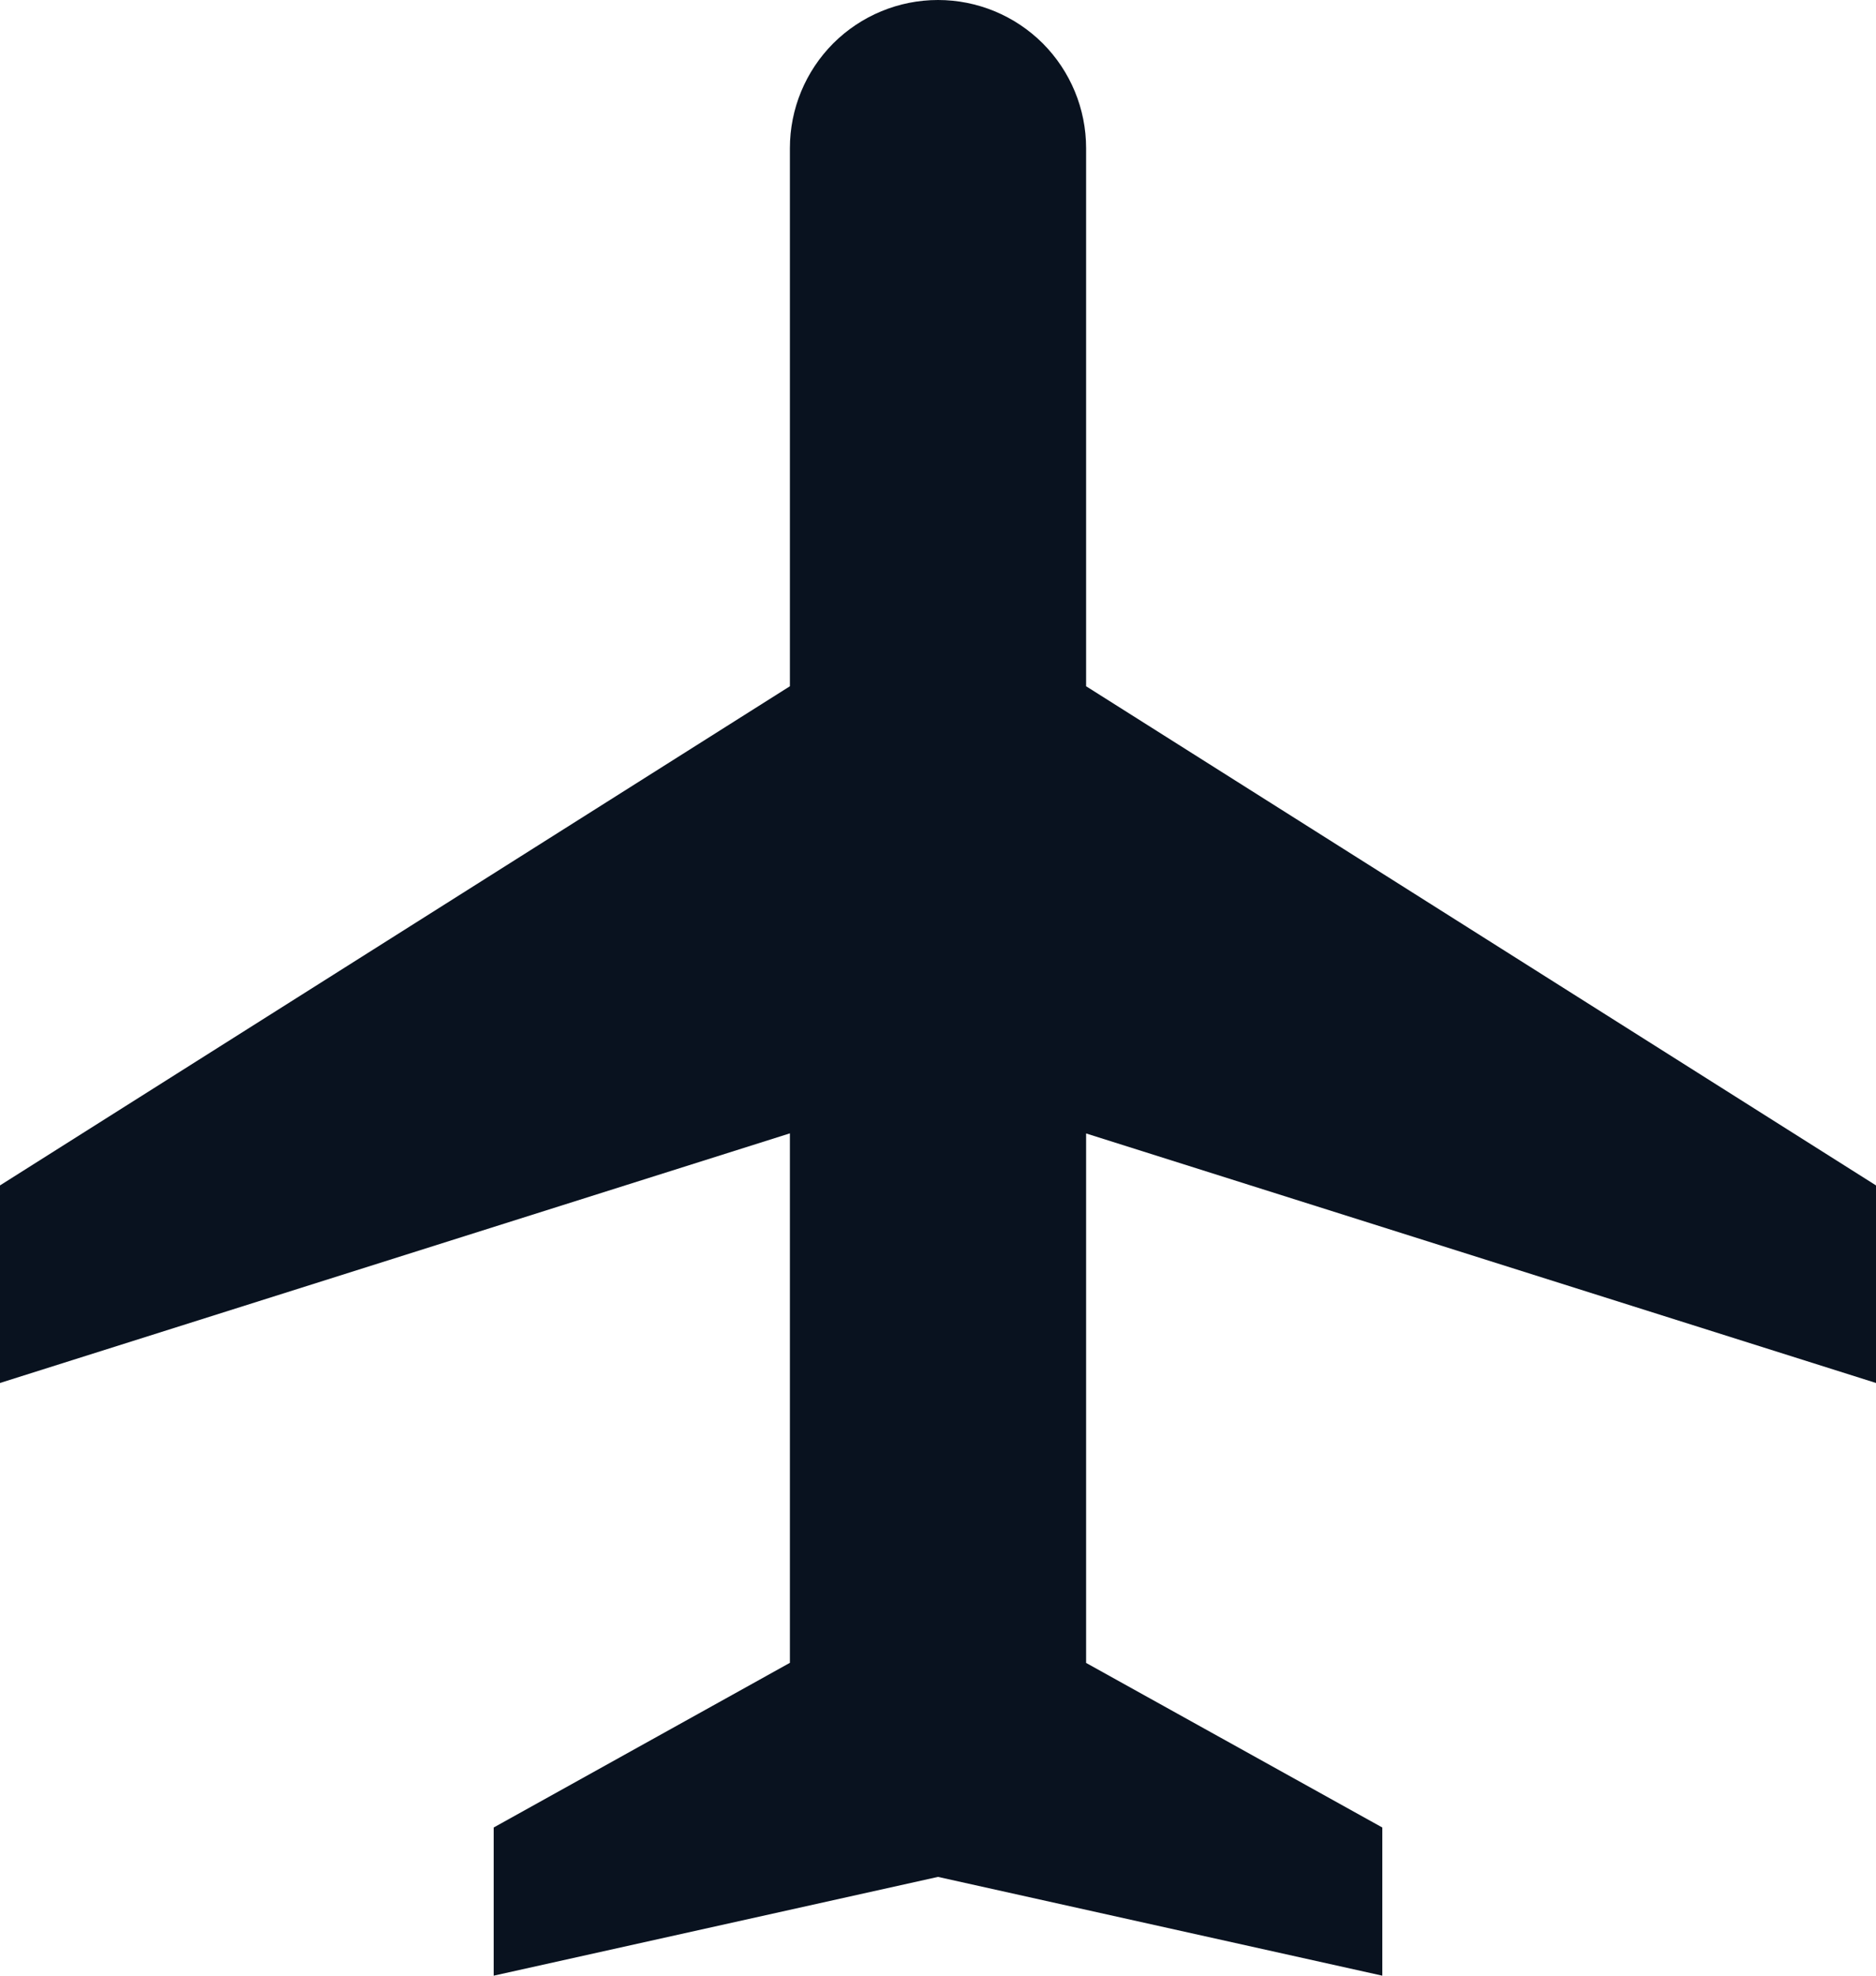 <svg width="19" height="20" viewBox="0 0 19 20" fill="none" xmlns="http://www.w3.org/2000/svg">
<path d="M11 6.947L19 12V14L11 11.474V16.834L14 18.5V20L9.5 19L5 20V18.5L8 16.833V11.473L0 14V12L8 6.947V1.5C8 1.102 8.158 0.721 8.439 0.439C8.721 0.158 9.102 0 9.5 0C9.898 0 10.279 0.158 10.561 0.439C10.842 0.721 11 1.102 11 1.5V6.947Z" fill="#09121F"/>
</svg>
